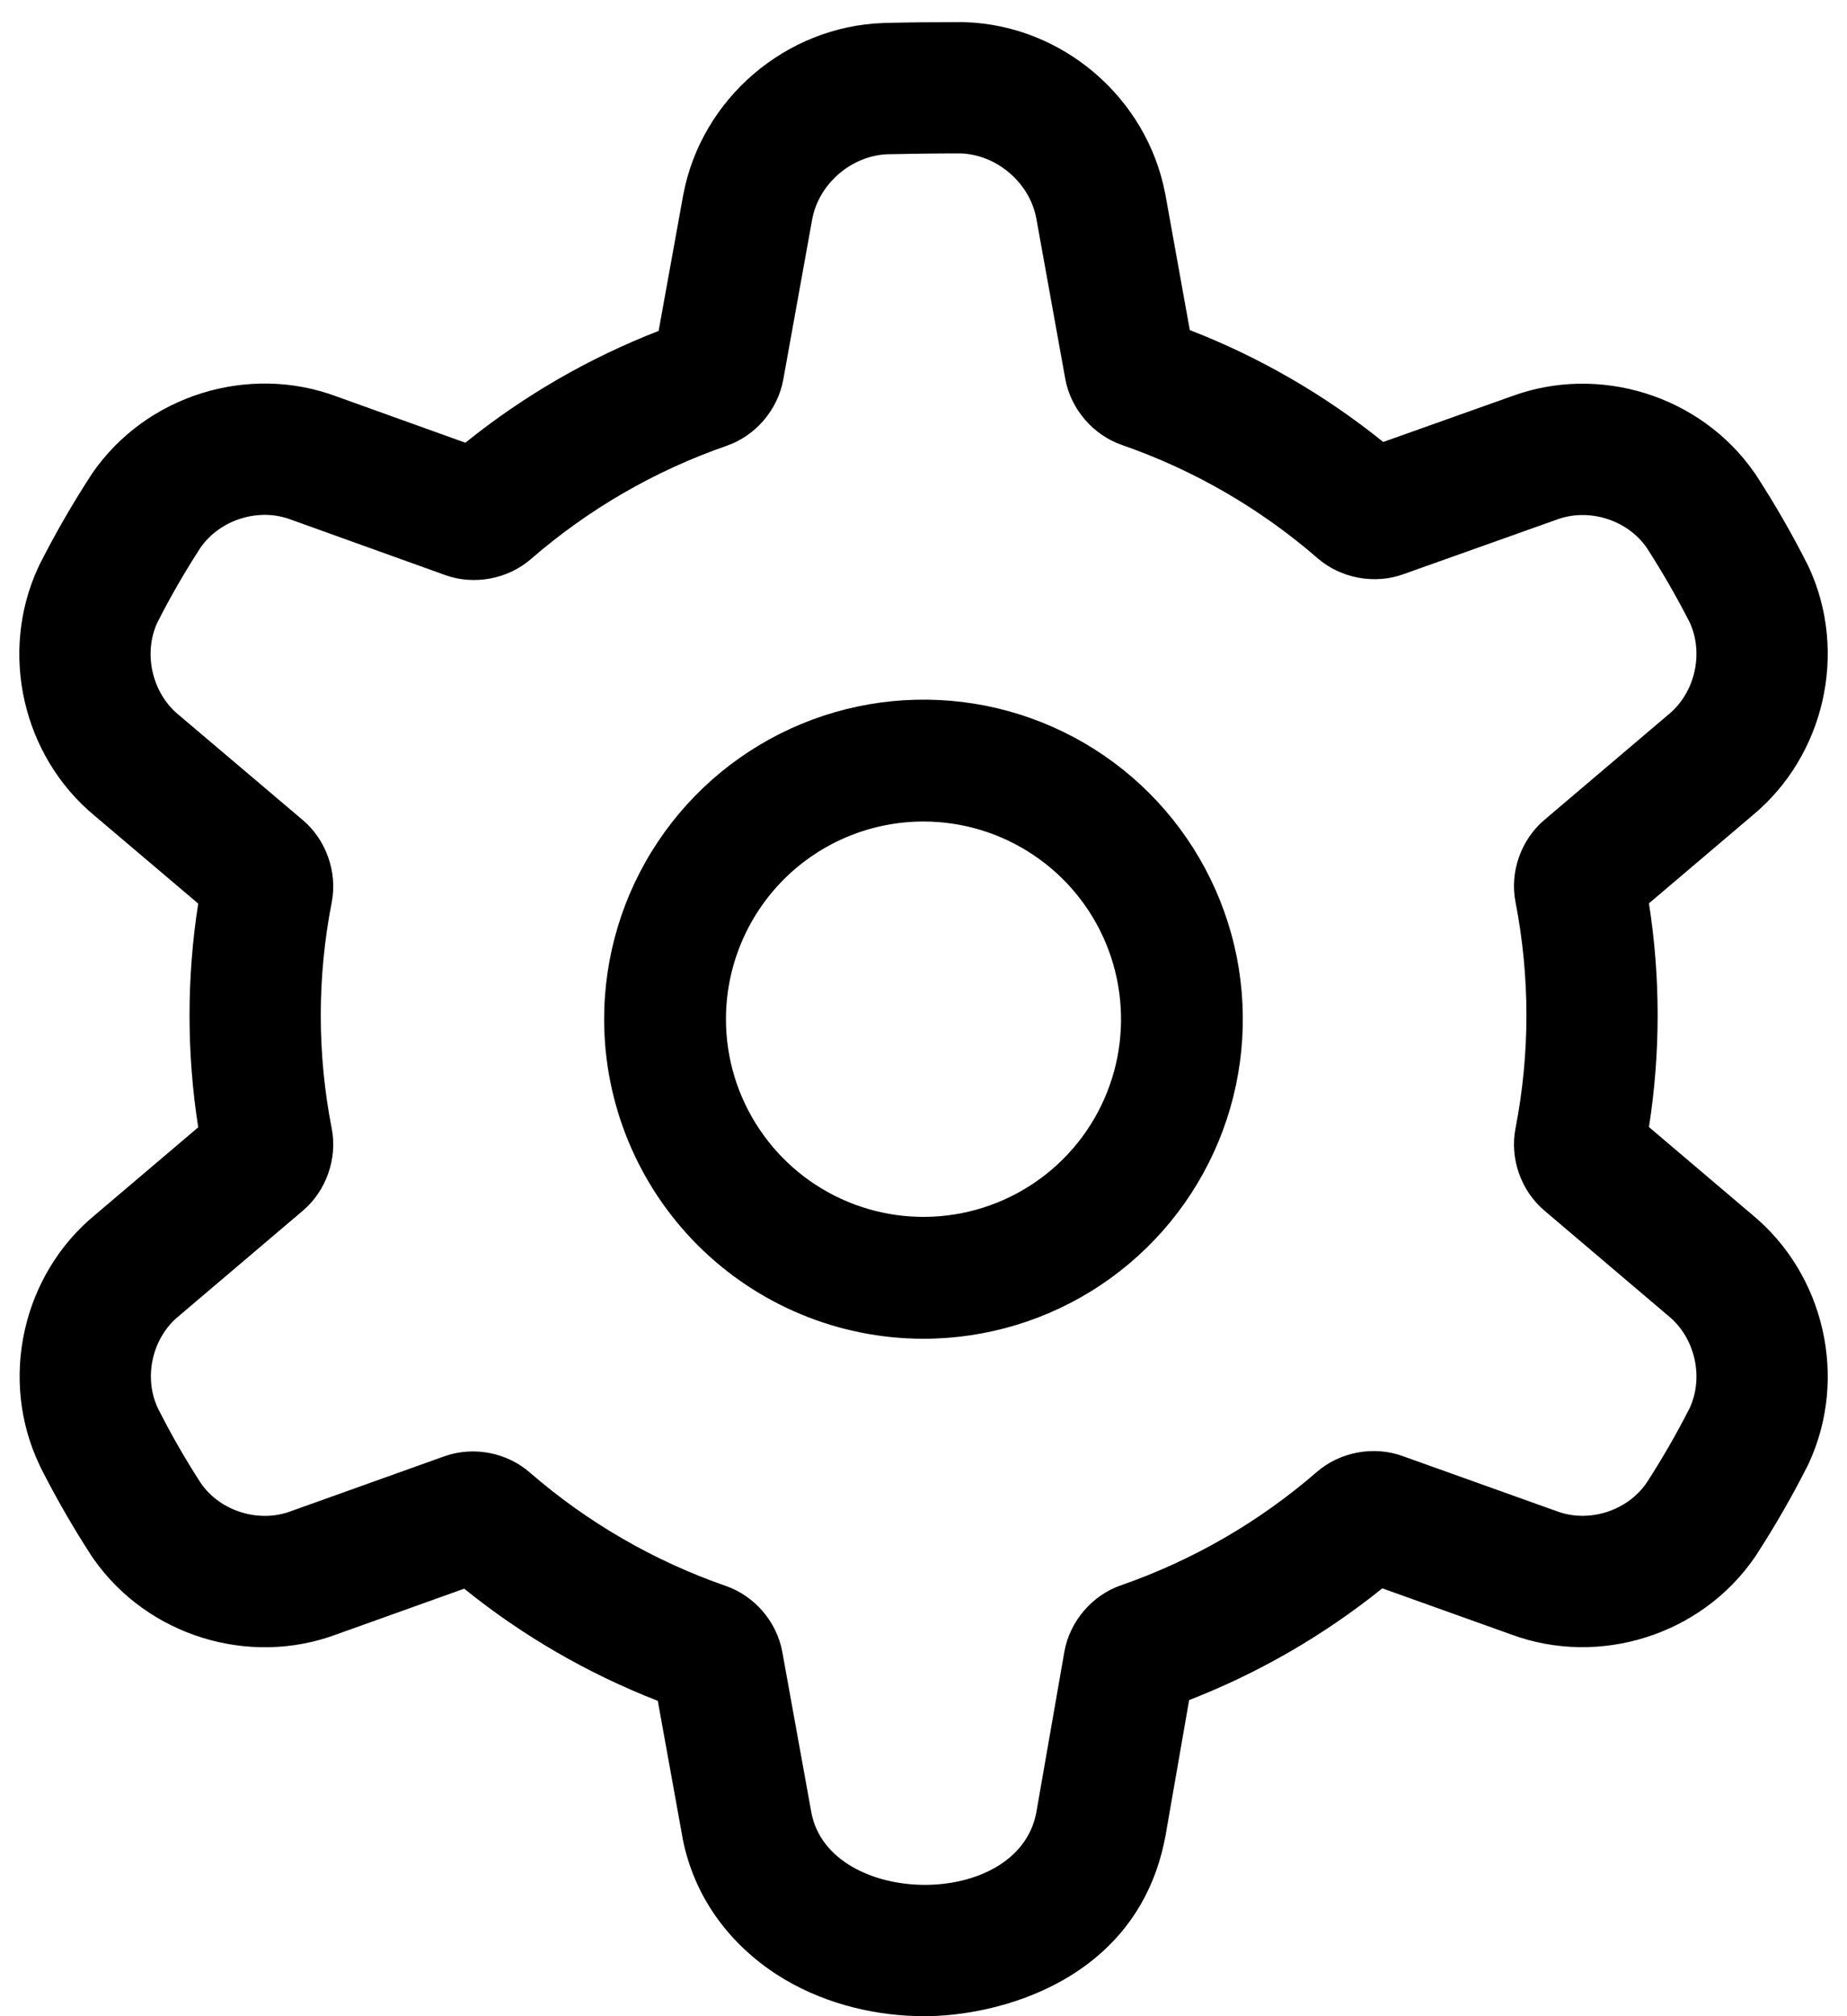 <svg width="22" height="24" viewBox="0 0 22 24" fill="none" xmlns="http://www.w3.org/2000/svg">
	<path fill-rule="evenodd" clip-rule="evenodd"
		d="M11.742 8.401C11.004 8.255 10.239 8.33 9.544 8.618C8.849 8.906 8.255 9.393 7.837 10.019C7.419 10.644 7.196 11.38 7.196 12.132C7.196 13.141 7.597 14.108 8.31 14.822C9.024 15.535 9.991 15.936 11 15.936C11.752 15.936 12.488 15.713 13.113 15.295C13.739 14.877 14.226 14.283 14.514 13.588C14.802 12.893 14.877 12.128 14.731 11.39C14.584 10.652 14.222 9.974 13.69 9.442C13.158 8.91 12.48 8.548 11.742 8.401ZM9.336 10.468C9.777 10.027 10.376 9.779 11 9.779C11.465 9.779 11.92 9.917 12.307 10.176C12.694 10.434 12.996 10.802 13.174 11.232C13.352 11.662 13.398 12.135 13.308 12.591C13.217 13.048 12.993 13.467 12.664 13.796C12.335 14.125 11.915 14.349 11.459 14.44C11.002 14.531 10.529 14.484 10.1 14.306C9.67 14.128 9.302 13.826 9.044 13.439C8.785 13.052 8.647 12.598 8.647 12.132C8.647 11.508 8.895 10.91 9.336 10.468Z"
		fill="black" />
	<path fill-rule="evenodd" clip-rule="evenodd"
		d="M1.115 18.557C1.756 19.471 2.963 19.845 4.009 19.455L5.529 18.911C6.224 19.472 7.002 19.922 7.835 20.246L8.128 21.865L8.129 21.874C8.286 22.691 8.811 23.246 9.349 23.564C9.871 23.871 10.458 23.996 10.988 24C11.885 24.007 13.551 23.579 13.878 21.874L13.881 21.861L14.164 20.237C14.995 19.914 15.771 19.465 16.465 18.907L18 19.456C19.052 19.846 20.267 19.462 20.902 18.536L20.914 18.519L20.925 18.501C21.141 18.168 21.339 17.824 21.519 17.471L21.532 17.445L21.545 17.418C22.015 16.403 21.732 15.169 20.87 14.459L19.641 13.416C19.779 12.534 19.779 11.635 19.641 10.753L20.87 9.71C21.732 9 22.015 7.766 21.545 6.751L21.532 6.725L21.519 6.699C21.339 6.345 21.141 6.001 20.925 5.668L20.91 5.644L20.893 5.621C20.253 4.707 19.048 4.332 18.003 4.718L16.476 5.261C15.781 4.701 15.004 4.252 14.172 3.929L13.88 2.309L13.878 2.301C13.659 1.161 12.655 0.302 11.495 0.264L11.469 0.263H11.442C11.138 0.263 10.836 0.266 10.538 0.273L10.523 0.274C9.363 0.313 8.358 1.171 8.14 2.311L8.138 2.32L7.845 3.939C7.014 4.262 6.237 4.711 5.543 5.27L4.011 4.72C2.958 4.326 1.741 4.706 1.101 5.631L1.088 5.651L1.075 5.671C0.859 6.004 0.661 6.348 0.481 6.701L0.467 6.729L0.454 6.757C-0.013 7.771 0.269 9.002 1.129 9.712L2.361 10.756C2.223 11.638 2.223 12.537 2.361 13.419L1.132 14.462C0.265 15.176 -0.014 16.421 0.47 17.438L0.478 17.455L0.486 17.472C0.666 17.828 0.866 18.175 1.083 18.51L1.098 18.533L1.115 18.557ZM1.882 16.766C2.037 17.073 2.208 17.371 2.395 17.659C2.628 17.992 3.089 18.133 3.47 17.987L5.299 17.333C5.643 17.213 6.041 17.29 6.314 17.531C6.998 18.123 7.789 18.581 8.644 18.878C8.988 18.996 9.253 19.305 9.318 19.663L9.665 21.579C9.881 22.703 12.119 22.742 12.343 21.579L12.679 19.655C12.745 19.297 13.01 18.988 13.354 18.87C14.208 18.573 14.999 18.116 15.683 17.523C15.96 17.282 16.364 17.207 16.709 17.333L18.538 17.987C18.92 18.133 19.382 17.988 19.613 17.651C19.799 17.364 19.97 17.067 20.126 16.761C20.298 16.39 20.188 15.918 19.869 15.661L18.394 14.409C18.117 14.174 17.982 13.791 18.051 13.434C18.225 12.543 18.225 11.627 18.051 10.735C17.982 10.379 18.117 9.996 18.394 9.761L19.869 8.509C20.188 8.252 20.298 7.78 20.126 7.408C19.97 7.103 19.799 6.806 19.613 6.518C19.379 6.184 18.919 6.043 18.538 6.187L16.719 6.834C16.374 6.96 15.97 6.885 15.693 6.644C15.009 6.051 14.219 5.594 13.364 5.297C13.02 5.178 12.755 4.87 12.689 4.512L12.343 2.596C12.262 2.173 11.873 1.841 11.442 1.826C11.15 1.826 10.861 1.83 10.575 1.836C10.145 1.851 9.756 2.183 9.675 2.606L9.329 4.522C9.263 4.88 8.998 5.189 8.654 5.307C7.799 5.604 7.009 6.061 6.325 6.654C6.048 6.895 5.643 6.97 5.299 6.844L3.47 6.187C3.086 6.039 2.621 6.183 2.387 6.521C2.201 6.808 2.029 7.105 1.874 7.411C1.703 7.782 1.813 8.254 2.13 8.511L3.608 9.763C3.885 9.998 4.02 10.381 3.952 10.738C3.777 11.629 3.777 12.546 3.952 13.437C4.02 13.793 3.885 14.176 3.608 14.411L2.133 15.663C1.813 15.921 1.705 16.396 1.882 16.766Z"
		fill="black" />
</svg>